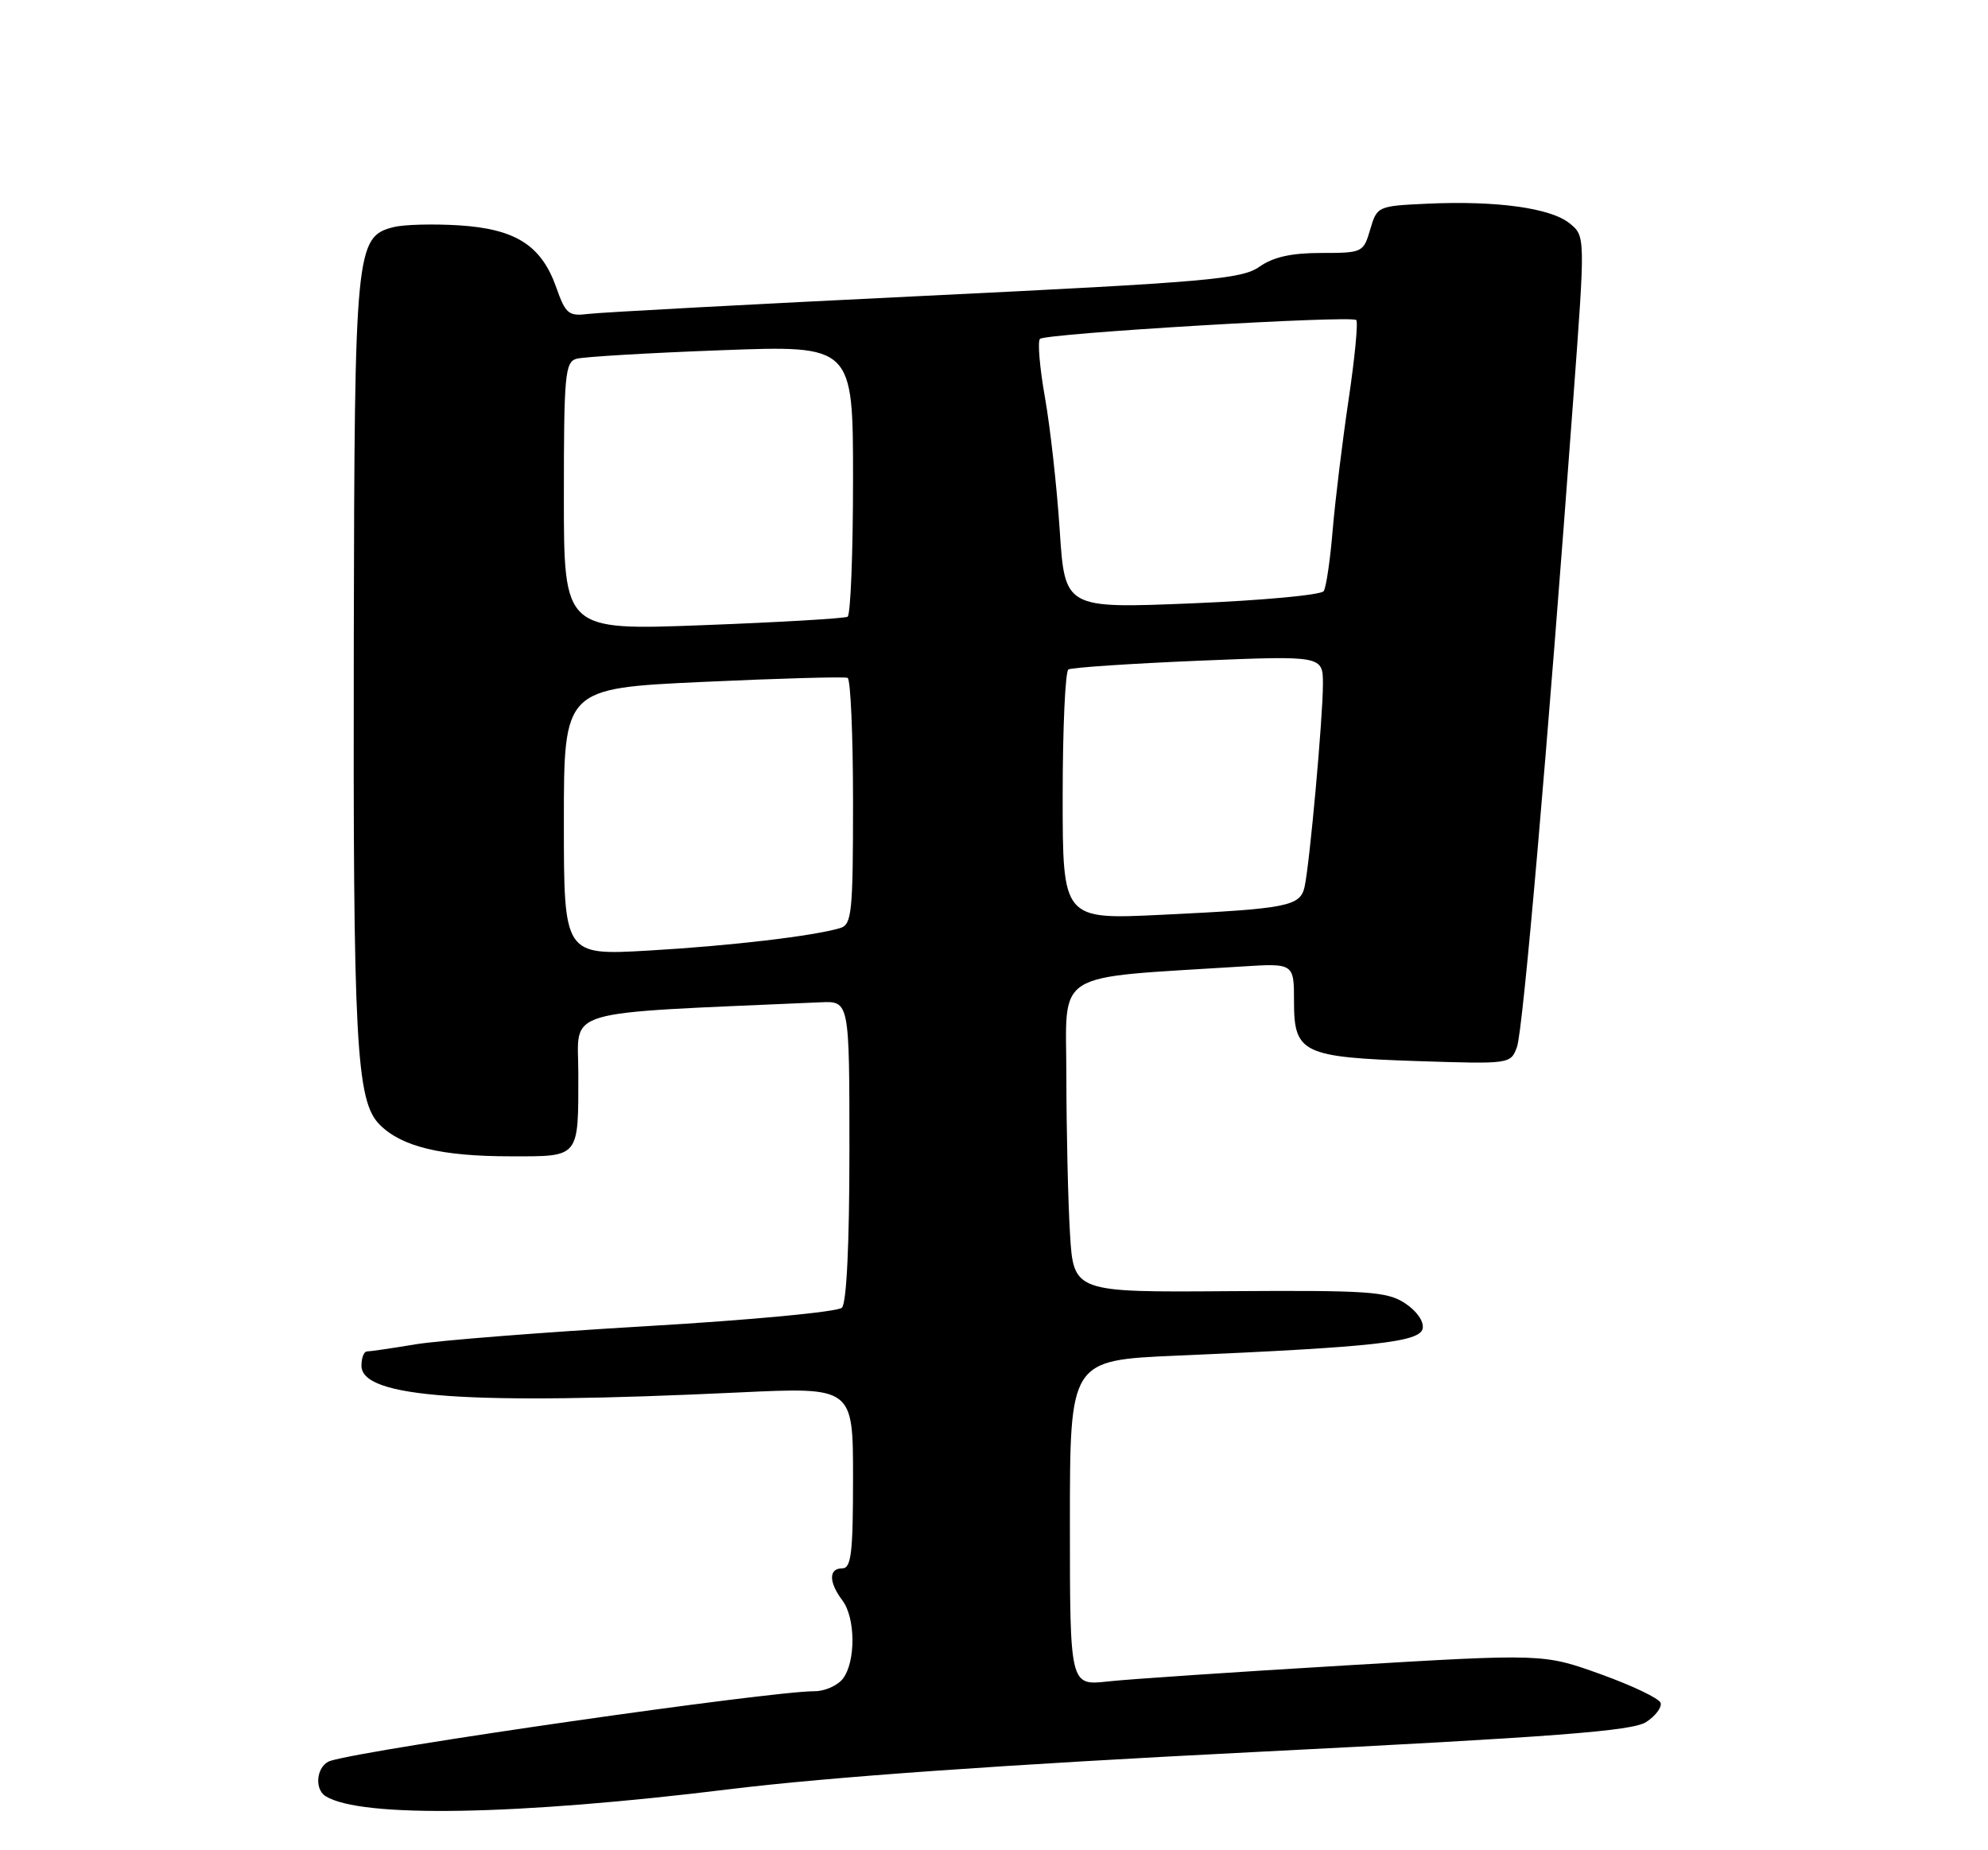 <?xml version="1.0" encoding="UTF-8" standalone="no"?>
<!DOCTYPE svg PUBLIC "-//W3C//DTD SVG 1.1//EN" "http://www.w3.org/Graphics/SVG/1.1/DTD/svg11.dtd" >
<svg xmlns="http://www.w3.org/2000/svg" xmlns:xlink="http://www.w3.org/1999/xlink" version="1.1" viewBox="0 0 275 256">
 <g >
 <path fill="currentColor"
d=" M 101.00 247.55 C 114.63 245.88 138.91 244.16 173.43 242.42 C 215.32 240.31 225.82 239.51 227.72 238.26 C 229.01 237.42 229.91 236.22 229.71 235.61 C 229.52 235.00 225.79 233.22 221.43 231.65 C 213.50 228.80 213.50 228.80 186.00 230.44 C 170.88 231.34 156.14 232.33 153.25 232.65 C 148.00 233.23 148.00 233.23 148.00 210.72 C 148.00 188.21 148.00 188.21 162.75 187.57 C 190.16 186.39 196.44 185.69 196.80 183.81 C 196.99 182.83 195.95 181.36 194.34 180.31 C 191.86 178.69 189.29 178.52 170.03 178.65 C 148.50 178.81 148.50 178.81 148.01 170.65 C 147.74 166.17 147.52 156.43 147.51 149.00 C 147.50 134.00 145.24 135.42 171.75 133.73 C 179.00 133.27 179.00 133.27 179.00 138.60 C 179.00 145.72 180.18 146.29 196.23 146.82 C 208.88 147.23 208.97 147.22 209.84 144.87 C 210.68 142.61 214.08 103.45 217.64 55.08 C 219.30 32.66 219.30 32.66 217.12 30.90 C 214.51 28.78 207.03 27.75 197.50 28.18 C 190.56 28.50 190.49 28.53 189.54 31.75 C 188.61 34.94 188.47 35.00 182.75 35.00 C 178.63 35.00 176.13 35.56 174.21 36.91 C 171.77 38.62 167.15 39.03 128.00 40.93 C 104.08 42.09 83.12 43.22 81.44 43.43 C 78.64 43.78 78.25 43.46 76.94 39.75 C 74.89 33.95 71.33 31.68 63.51 31.18 C 59.96 30.96 55.89 31.06 54.46 31.42 C 49.20 32.74 49.04 34.40 48.94 88.18 C 48.83 144.41 49.25 152.34 52.53 155.62 C 55.58 158.67 61.04 159.99 70.64 159.99 C 80.25 160.00 80.00 160.31 80.00 148.52 C 80.00 139.41 76.96 140.30 113.50 138.68 C 117.50 138.50 117.50 138.50 117.50 159.20 C 117.50 172.14 117.11 180.29 116.46 180.94 C 115.89 181.51 103.83 182.65 89.46 183.49 C 75.18 184.33 60.80 185.46 57.50 186.00 C 54.20 186.55 51.16 186.99 50.75 186.99 C 50.34 187.00 50.00 187.88 50.00 188.96 C 50.00 193.40 64.60 194.44 102.25 192.66 C 118.00 191.92 118.00 191.92 118.00 204.46 C 118.00 214.94 117.75 217.00 116.50 217.00 C 114.61 217.00 114.63 218.92 116.53 221.44 C 118.35 223.84 118.39 229.90 116.61 232.25 C 115.88 233.21 114.11 234.00 112.68 234.00 C 106.47 234.00 51.61 241.88 45.75 243.62 C 43.84 244.18 43.37 247.49 45.05 248.53 C 49.95 251.56 71.46 251.19 101.00 247.55 Z  M 78.00 113.72 C 78.00 95.24 78.00 95.24 97.25 94.35 C 107.84 93.86 116.84 93.61 117.25 93.79 C 117.66 93.97 118.00 101.71 118.00 110.99 C 118.00 126.19 117.83 127.92 116.25 128.40 C 112.58 129.51 101.05 130.87 89.75 131.52 C 78.00 132.20 78.00 132.20 78.00 113.72 Z  M 147.00 110.18 C 147.00 100.80 147.36 92.90 147.79 92.63 C 148.23 92.36 156.33 91.82 165.79 91.42 C 183.00 90.71 183.00 90.71 183.00 94.68 C 183.00 99.23 181.18 119.42 180.47 122.67 C 179.88 125.39 178.19 125.73 160.75 126.57 C 147.00 127.24 147.00 127.24 147.00 110.18 Z  M 78.00 68.68 C 78.00 51.87 78.16 50.09 79.75 49.64 C 80.71 49.37 89.71 48.83 99.75 48.46 C 118.00 47.77 118.00 47.77 118.00 66.33 C 118.00 76.53 117.66 85.08 117.25 85.33 C 116.84 85.57 107.84 86.10 97.25 86.50 C 78.00 87.23 78.00 87.23 78.00 68.68 Z  M 146.59 73.35 C 146.20 67.38 145.28 59.12 144.55 55.00 C 143.82 50.88 143.51 47.23 143.86 46.89 C 144.67 46.13 186.94 43.61 187.61 44.28 C 187.89 44.56 187.41 49.52 186.55 55.31 C 185.69 61.10 184.70 69.21 184.35 73.33 C 184.01 77.46 183.45 81.27 183.11 81.79 C 182.77 82.32 174.58 83.08 164.90 83.48 C 147.30 84.20 147.30 84.20 146.59 73.35 Z "/>
</g>
</svg>